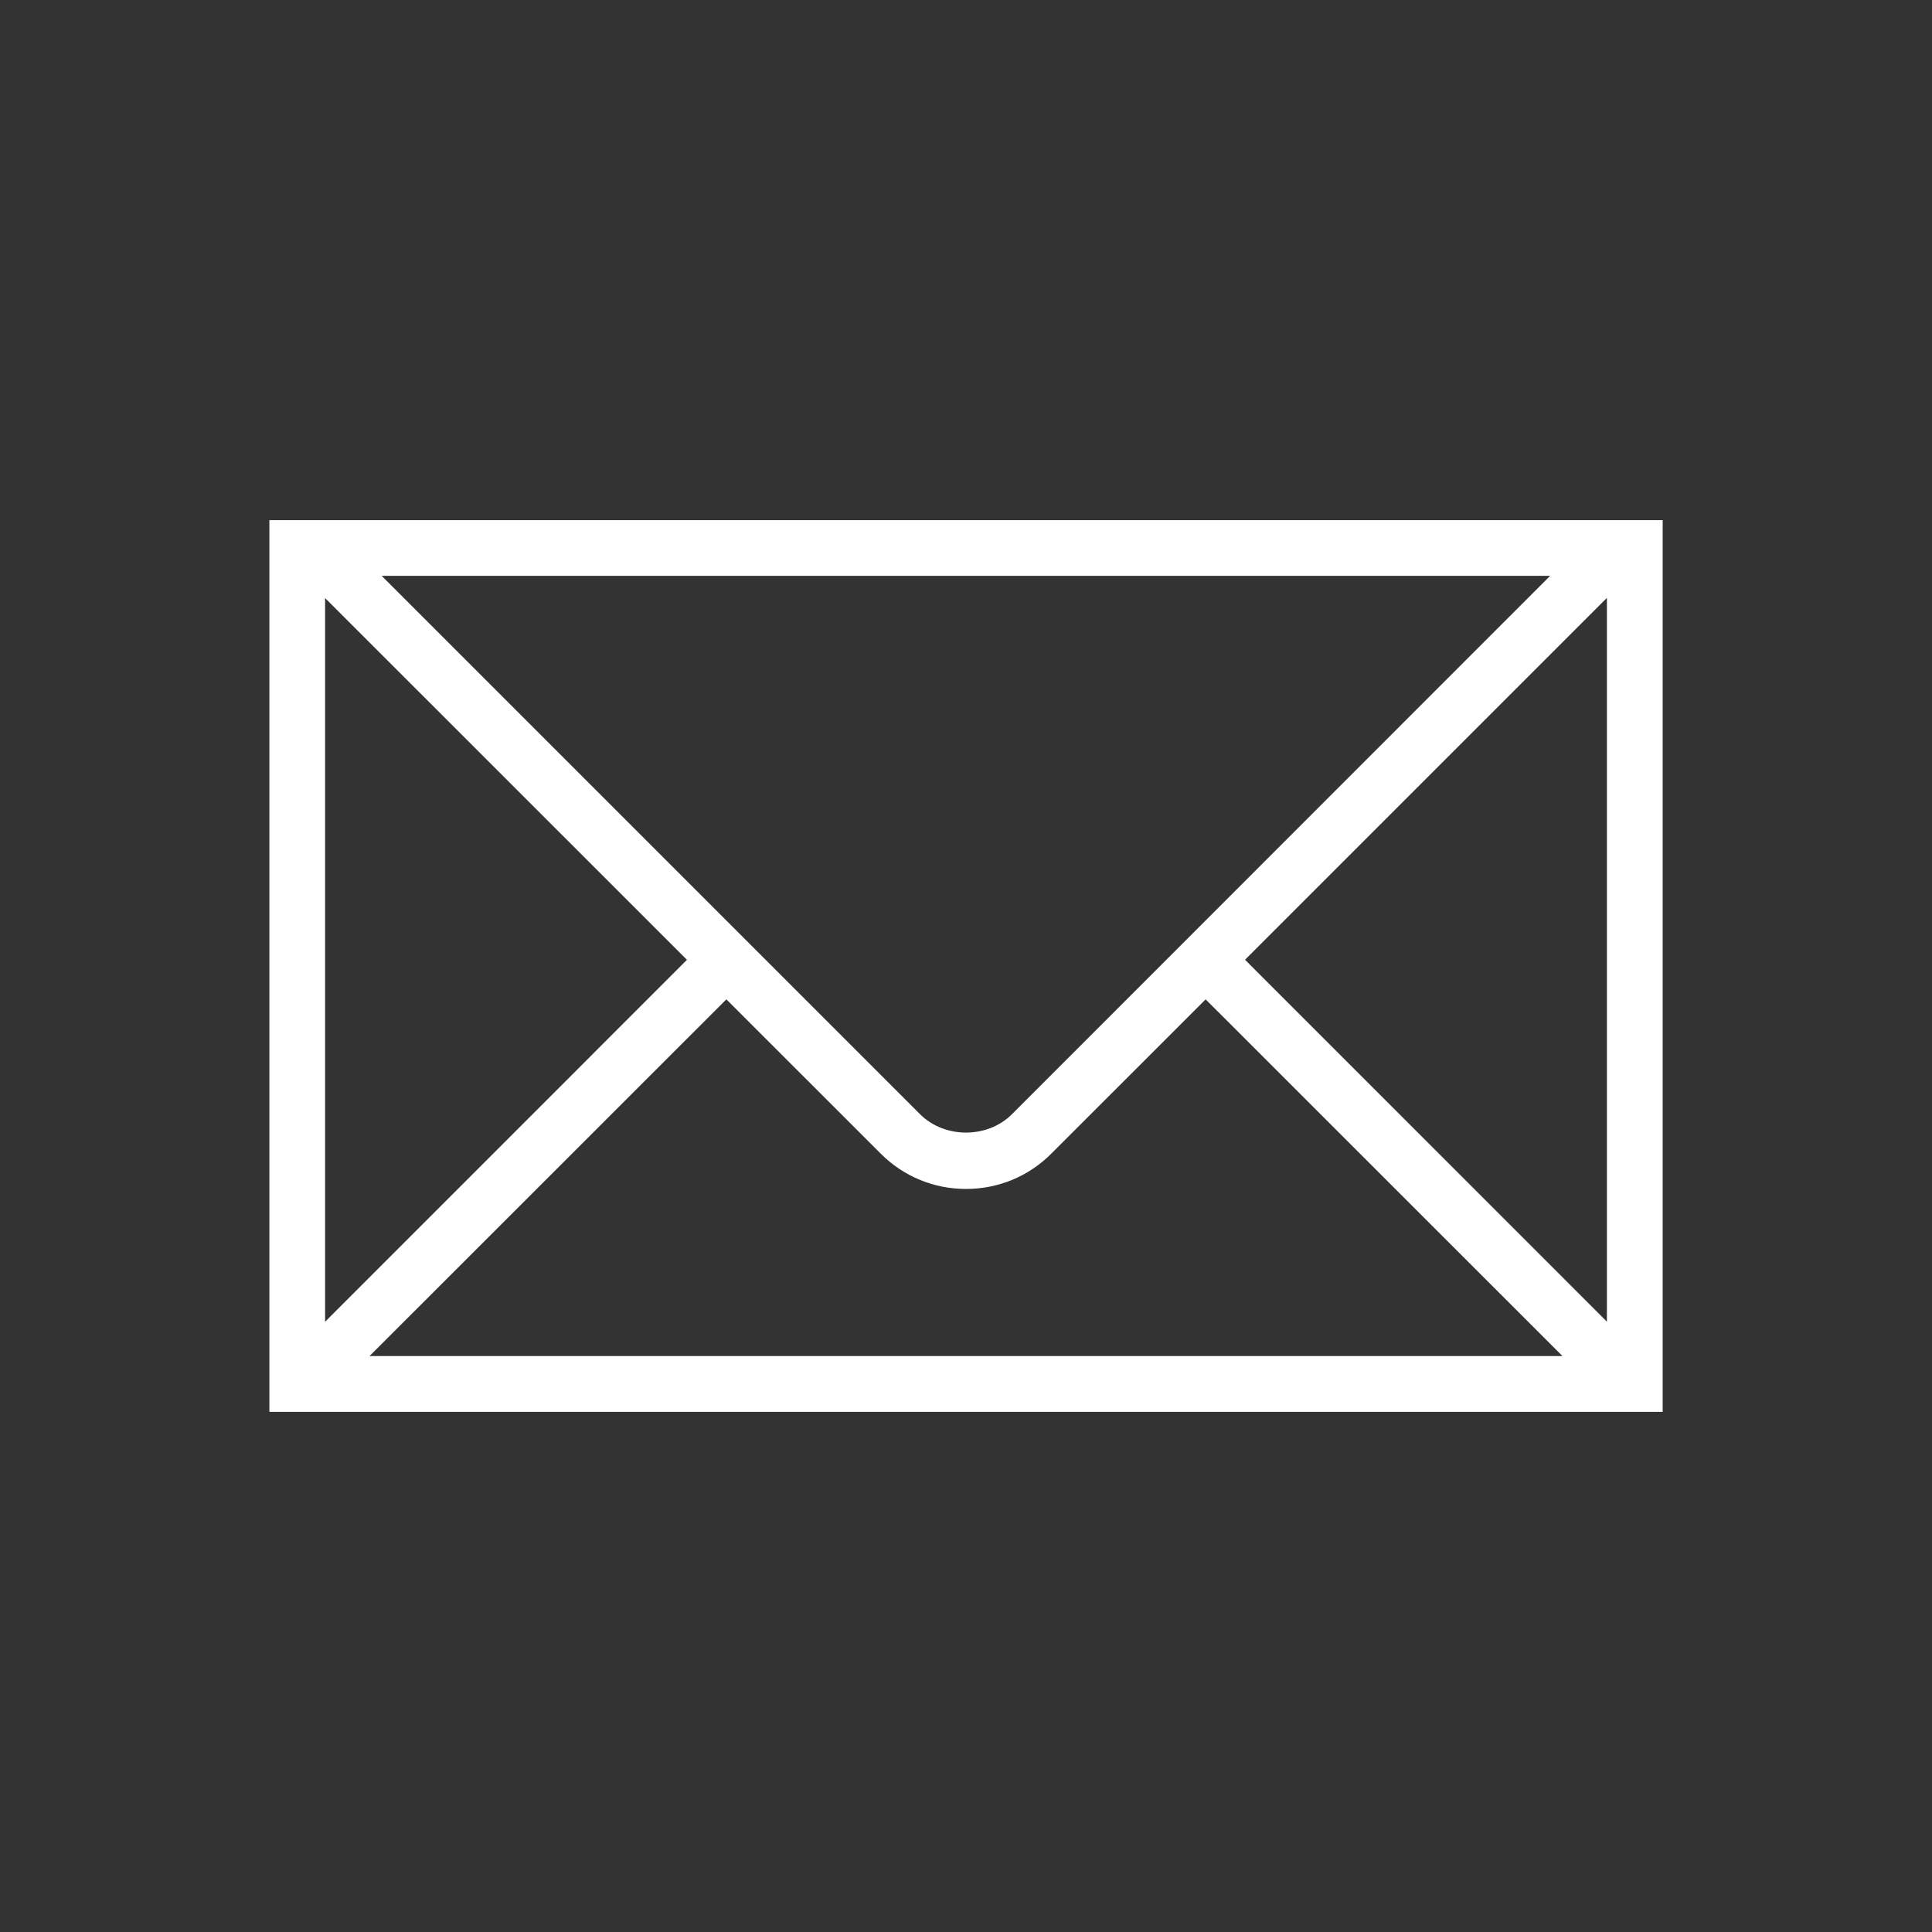 <svg xmlns="http://www.w3.org/2000/svg" width="30" height="30"><rect width="100%" height="100%" fill="#333333" stroke="none"/><path fill="#fff" d="M24.938 8.077h-20.755v13.846h21.635v-13.846h-.88zm-.868.865l-8.356 8.359c-.381.381-1.047.381-1.428 0l-8.359-8.359h18.143zm-19.022.345l5.619 5.617-5.619 5.62v-11.237zm.69 11.77l5.541-5.539 2.396 2.395c.354.354.824.549 1.325.549s.973-.195 1.325-.549l2.396-2.395 5.541 5.539h-18.524zm19.214-.534l-5.619-5.62 5.619-5.619v11.239z"/></svg>